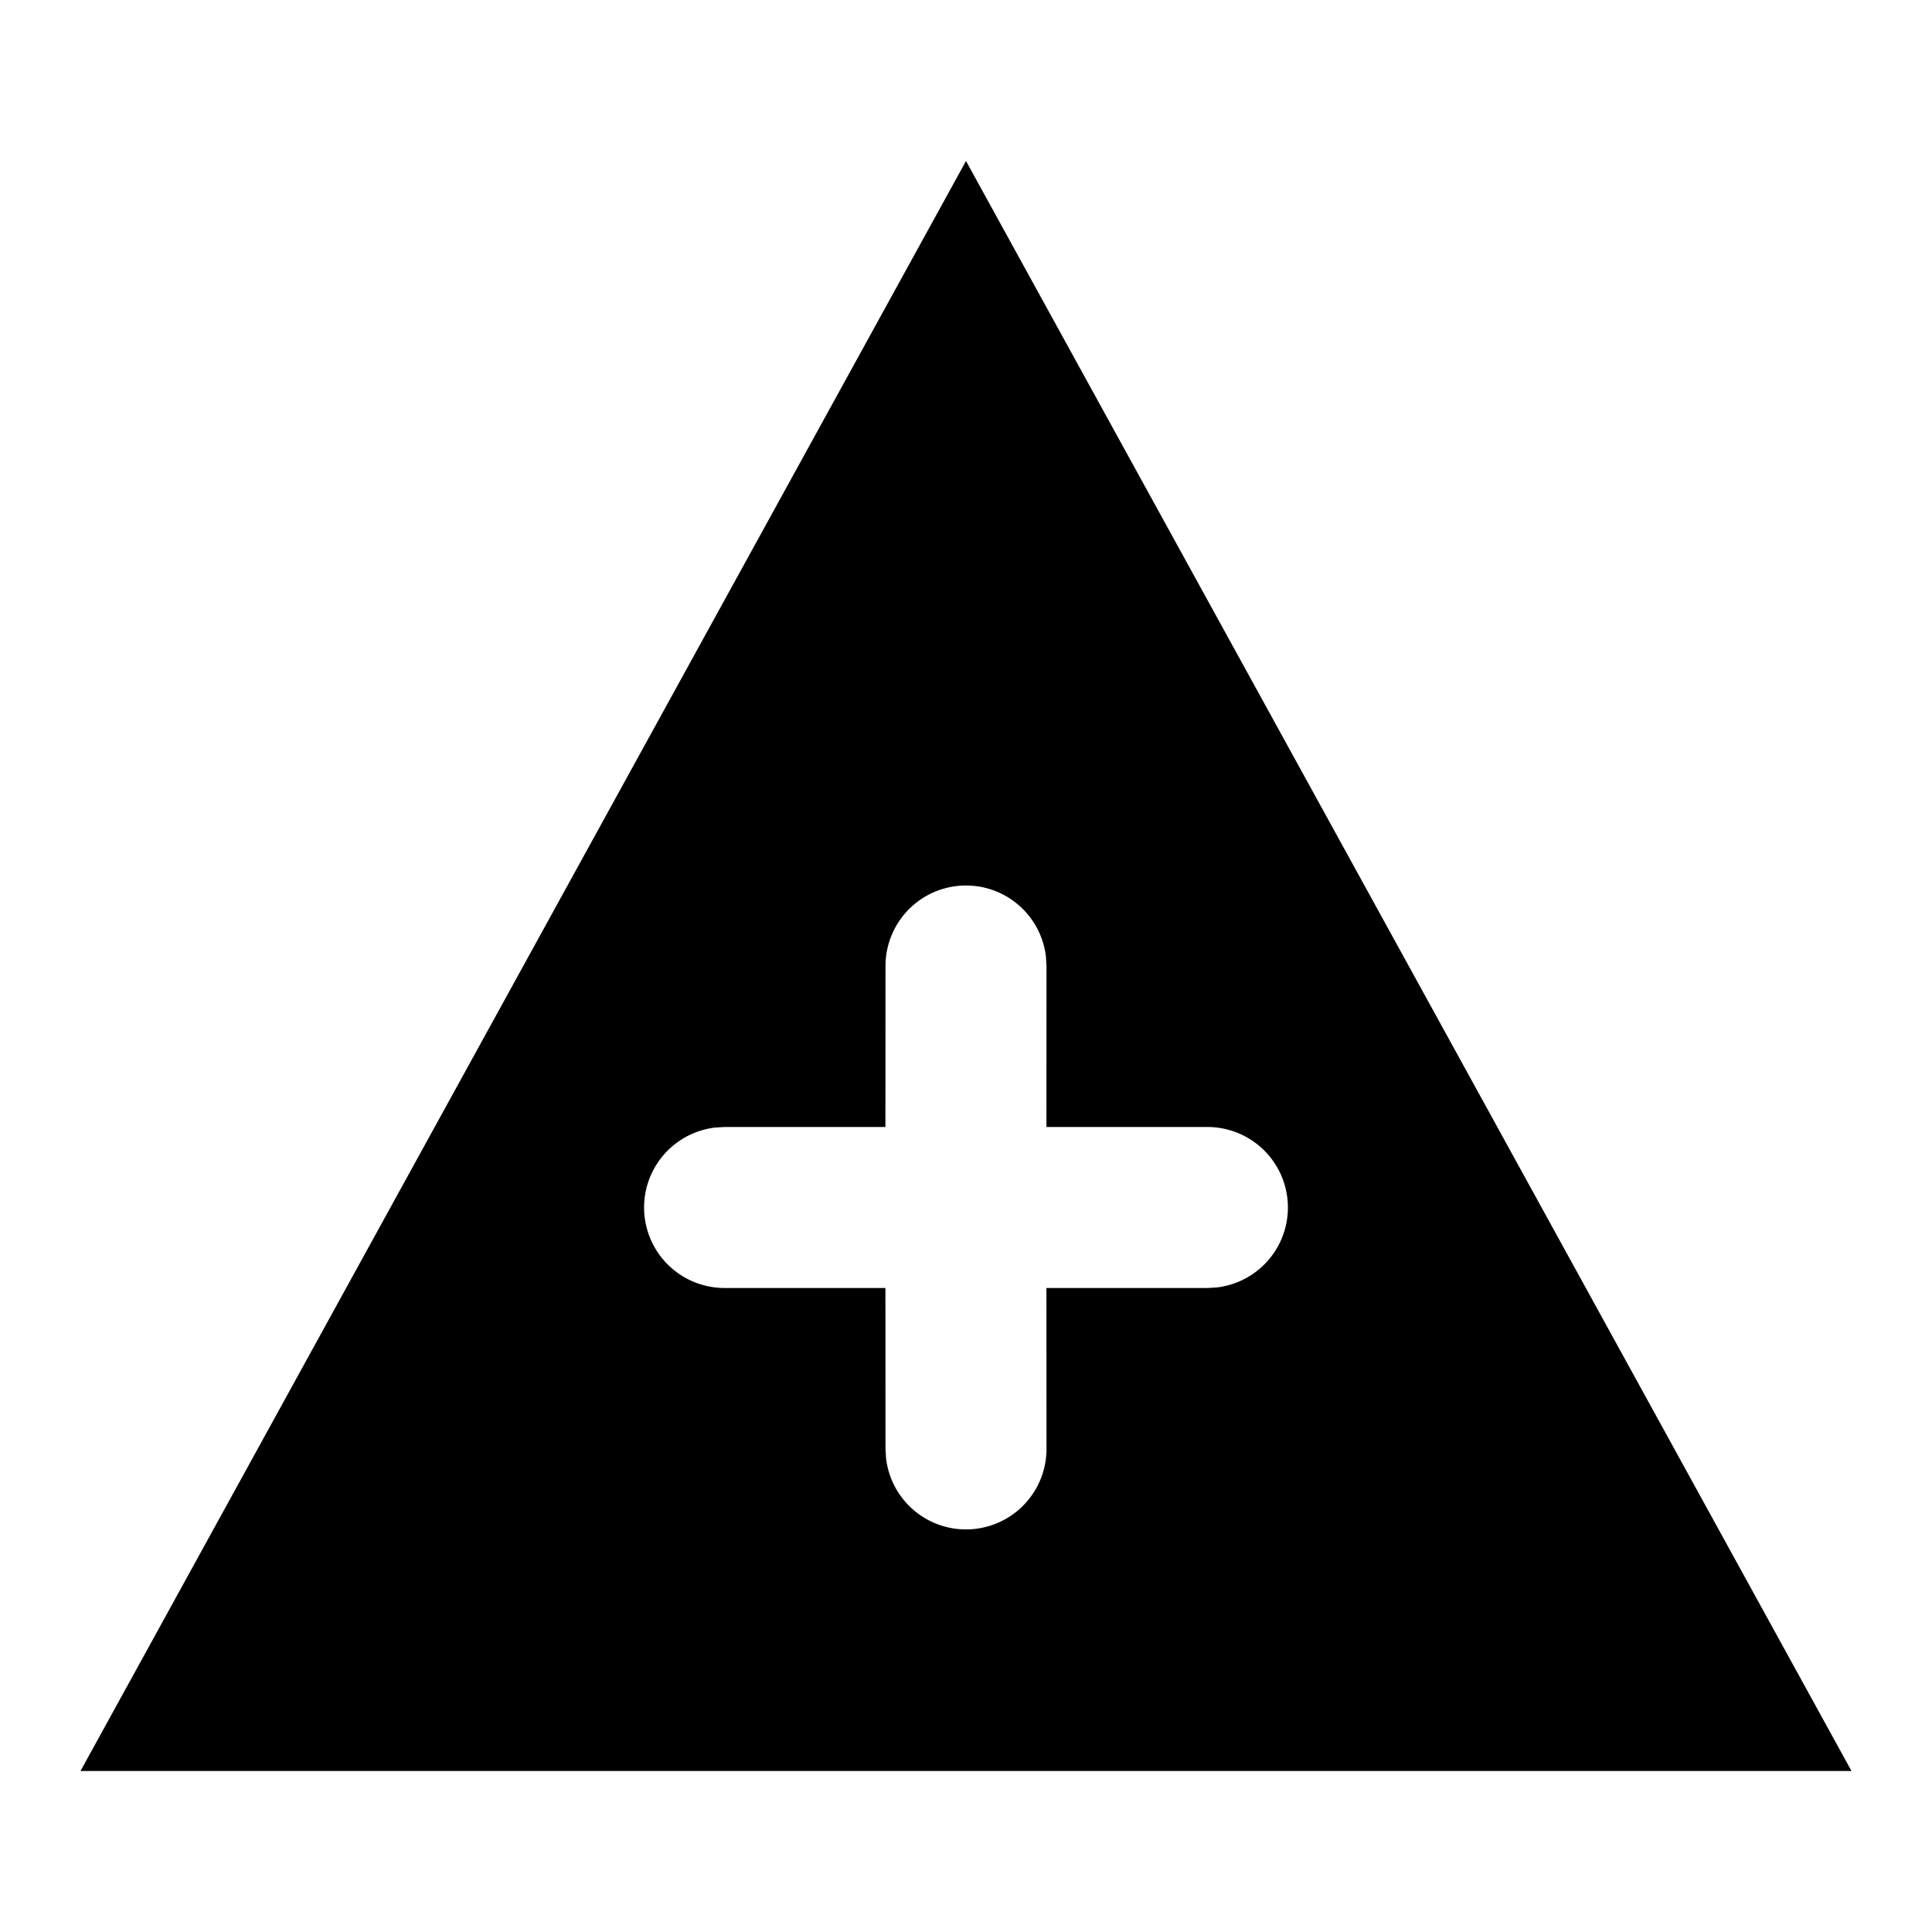 <svg viewBox="0 0 24 24">
  <path d="M12 2l11 20H1L12 2zm0 9a1 1 0 00-1 1l-.001 2H9l-.117.007A1 1 0 009 16h1.999L11 18l.007.117A1 1 0 0013 18l-.001-2H15l.117-.007A1 1 0 0015 14h-2.001L13 12l-.007-.117A1 1 0 0012 11z"/>
</svg>
